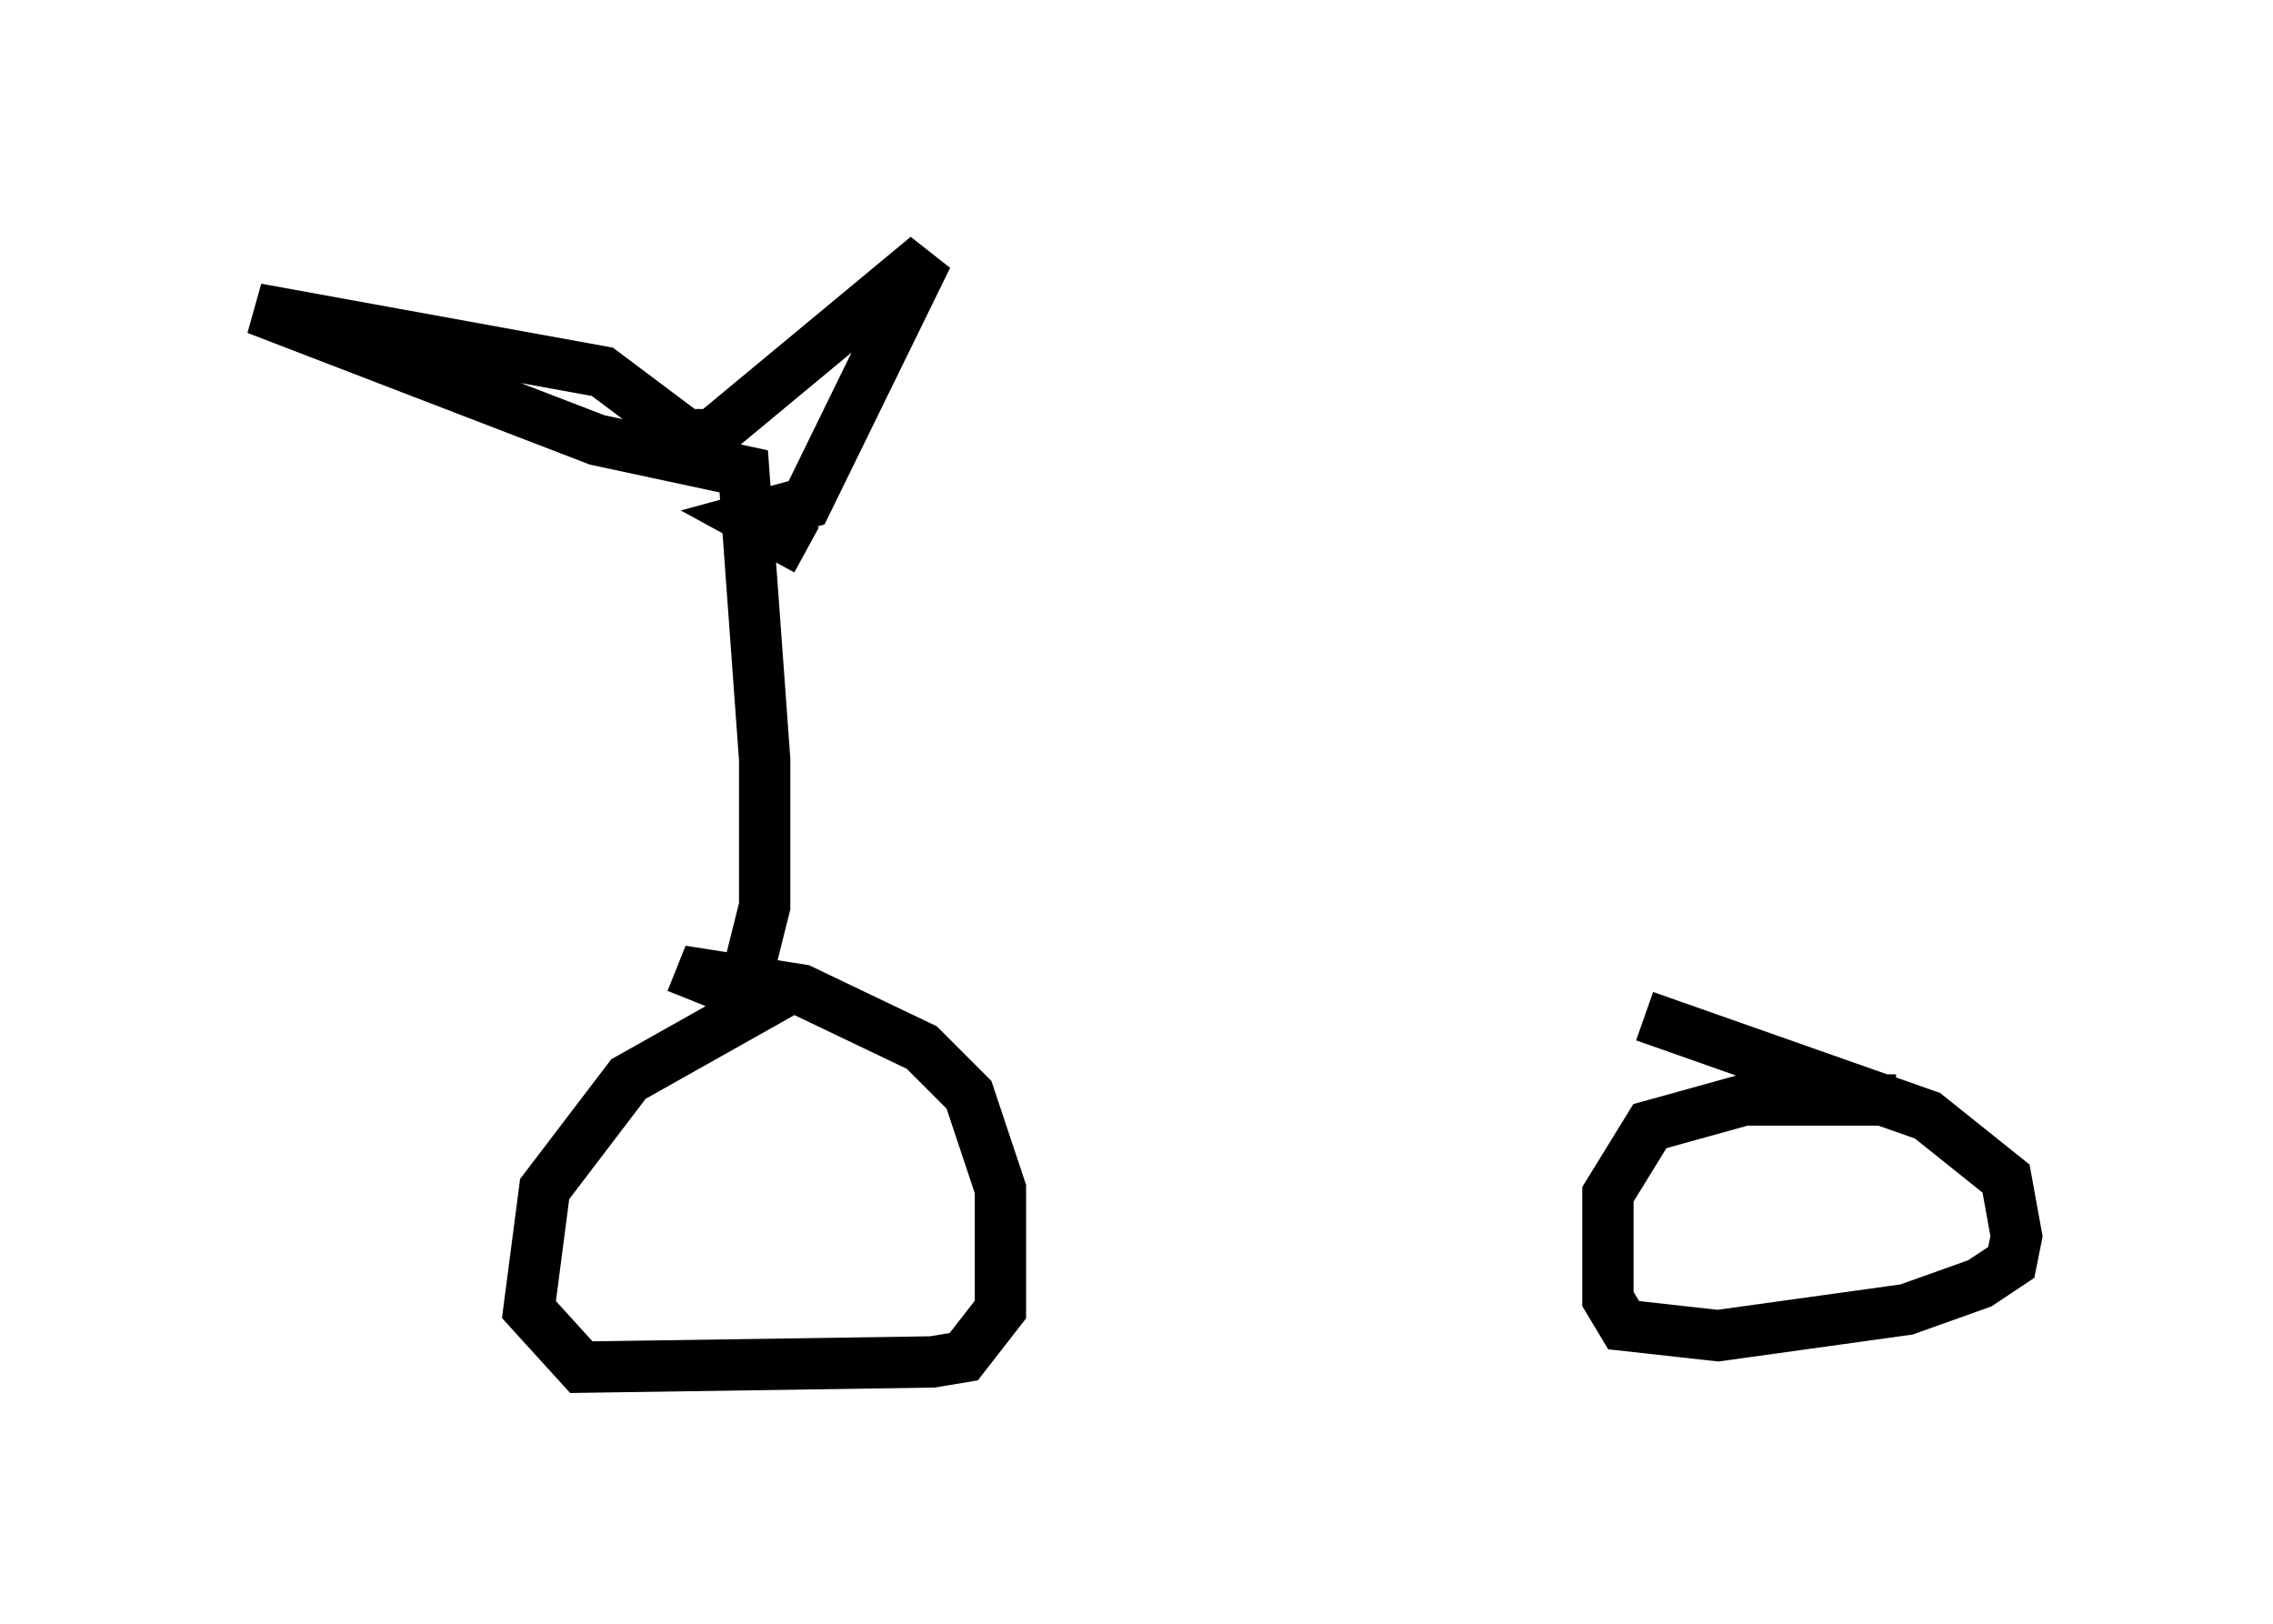 <?xml version="1.0" encoding="utf-8" ?>
<svg baseProfile="full" height="31.642" version="1.1" width="44.3" xmlns="http://www.w3.org/2000/svg" xmlns:ev="http://www.w3.org/2001/xml-events" xmlns:xlink="http://www.w3.org/1999/xlink"><defs /><rect fill="white" height="31.642" width="44.3" x="0" y="0" /><path d="M17.25, 18.986 m-1.735, 0.204 l-3.267, 1.838 -1.633, 2.144 l-0.306, 2.348 1.021, 1.123 l6.84, -0.102 0.613, -0.102 l0.715, -0.919 0.0, -2.348 l-0.613, -1.838 -0.919, -0.919 l-2.348, -1.123 -1.94, -0.306 l-0.204, 0.51 m23.479, 1.94 l-2.96, 0.0 -1.838, 0.51 l-0.817, 1.327 0.0, 2.042 l0.306, 0.51 1.838, 0.204 l3.675, -0.51 1.429, -0.51 l0.613, -0.408 0.102, -0.51 l-0.204, -1.123 -1.531, -1.225 l-5.513, -1.94 m-17.456, -0.919 l0.306, -1.225 0.0, -2.858 l-0.408, -5.615 -2.858, -0.613 l-6.635, -2.552 6.738, 1.225 l1.633, 1.225 0.51, 0.0 l4.185, -3.471 -2.348, 4.798 l-1.123, 0.306 1.123, 0.613 " fill="none" stroke="black" stroke-width="1" /></svg>
